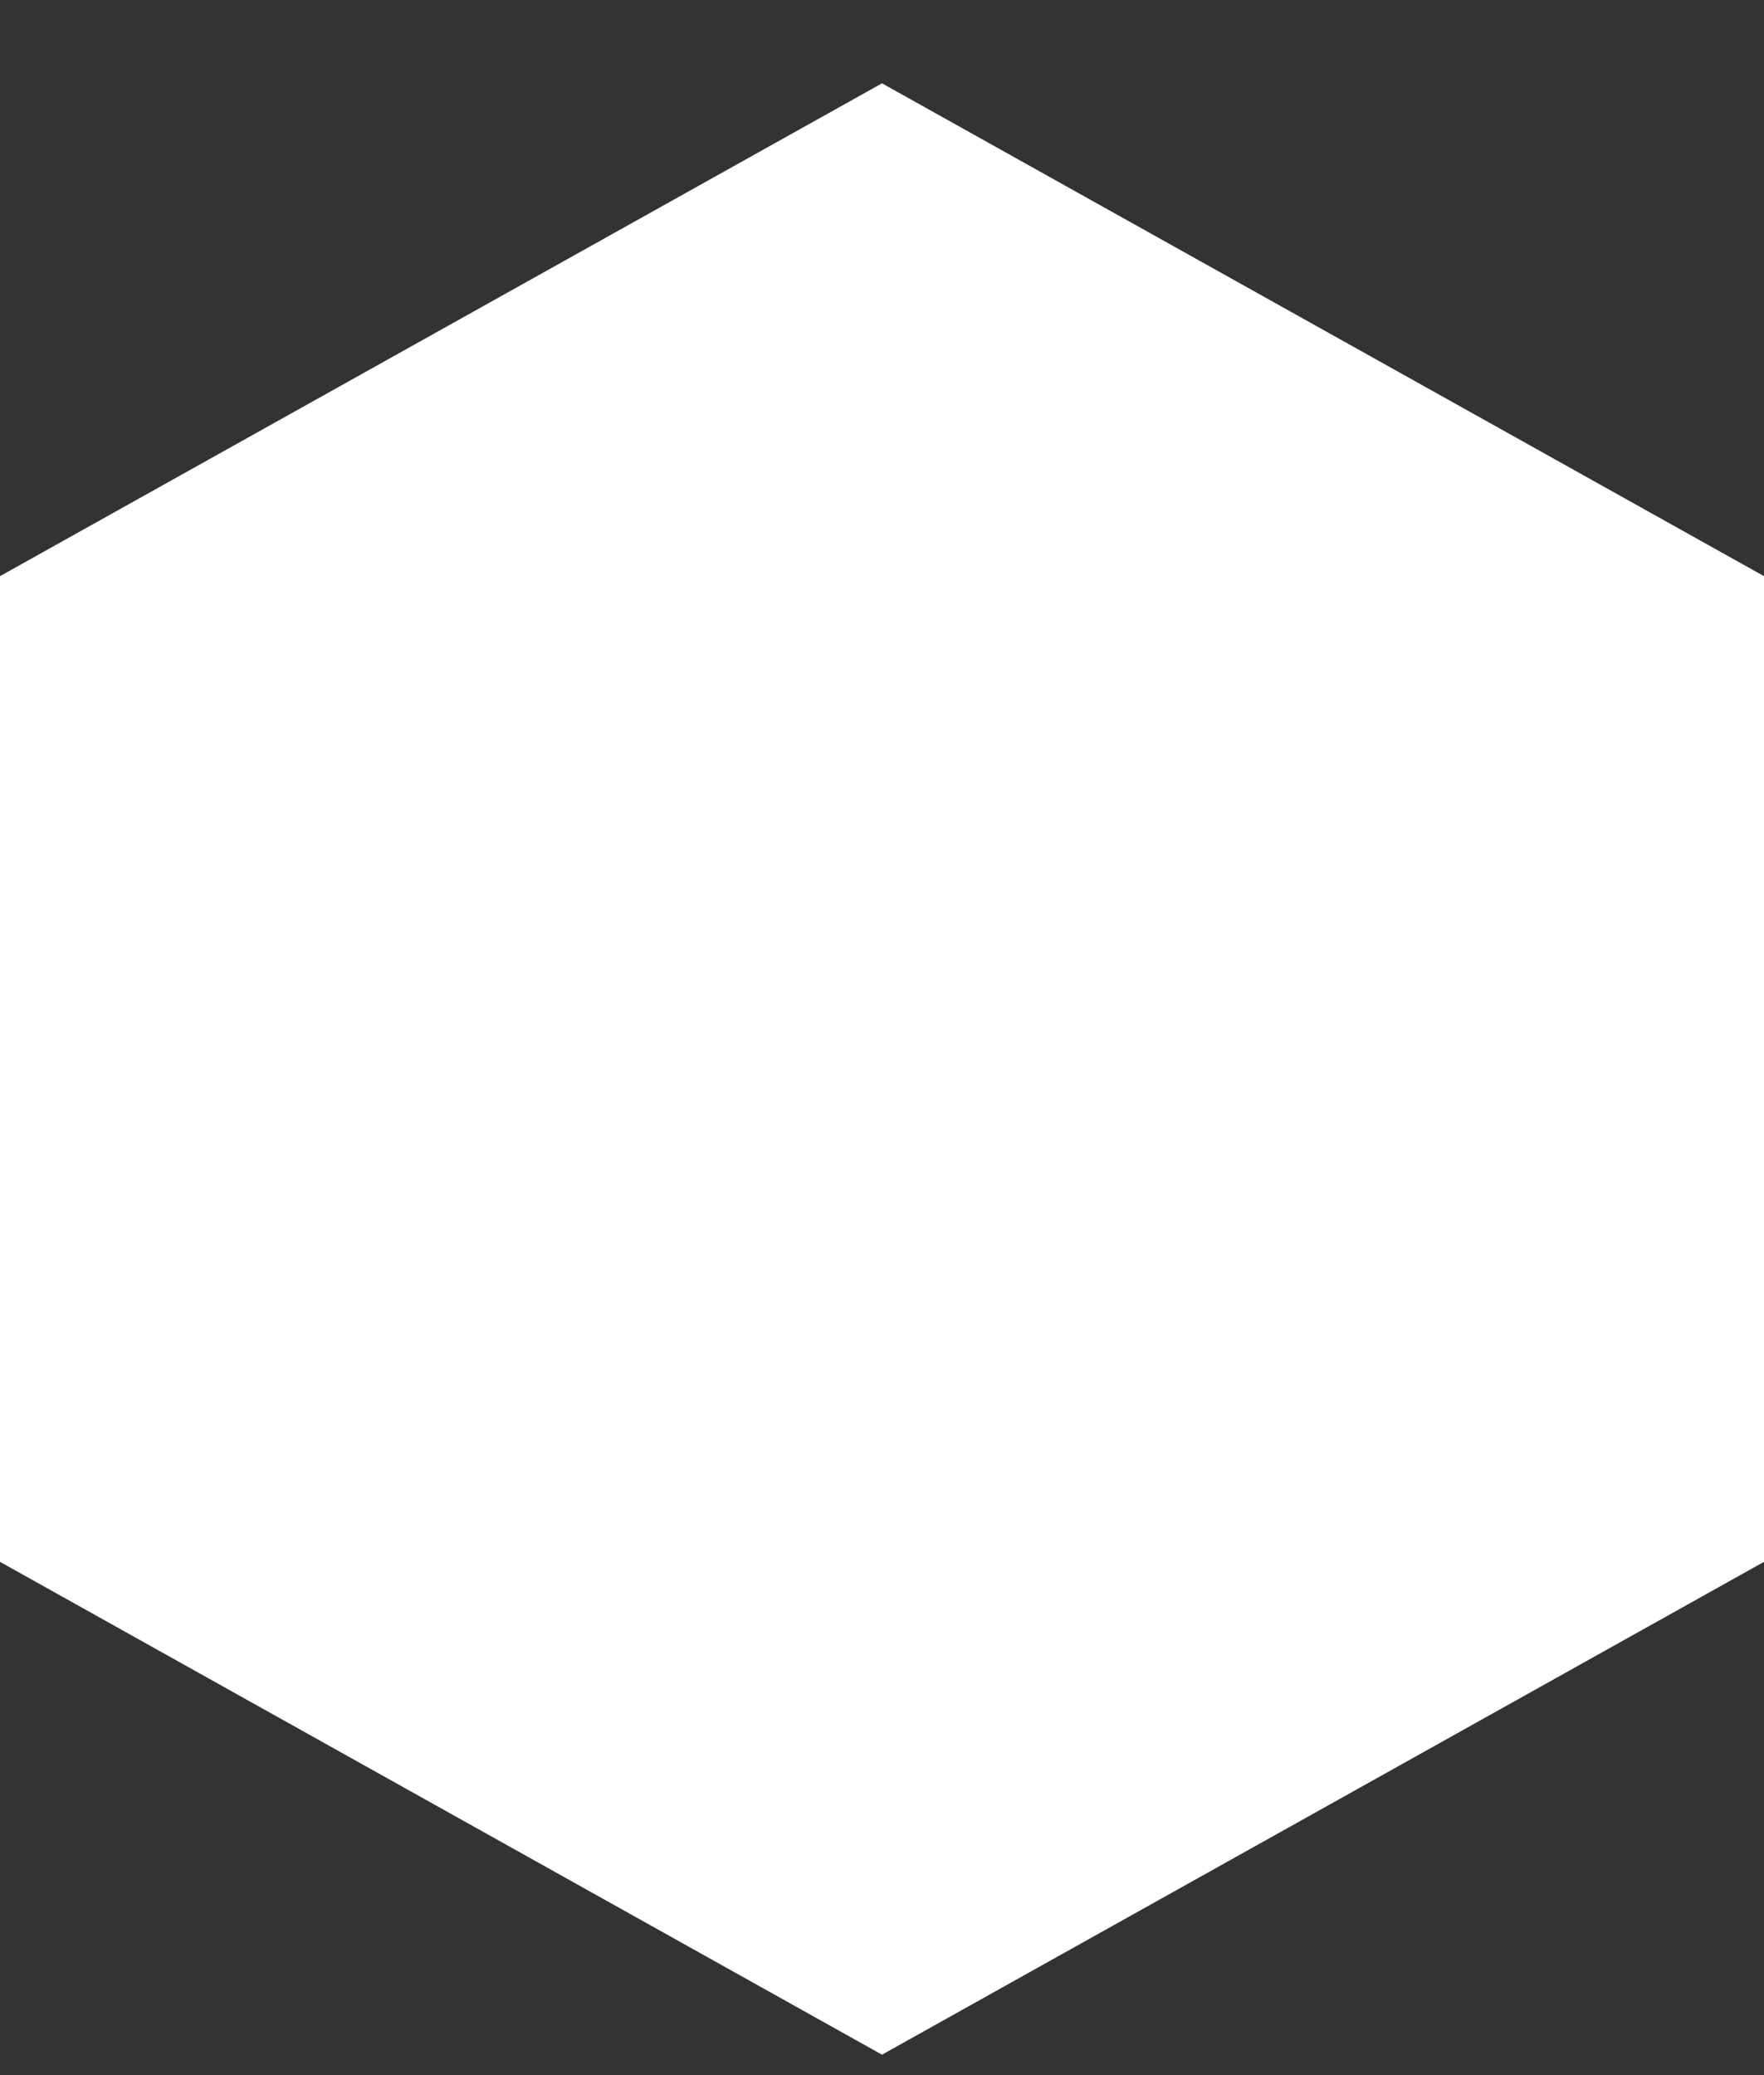 <svg width="17" height="20" viewBox="0 0 17 20" fill="none" xmlns="http://www.w3.org/2000/svg">
<rect x="0" y="0" width="17" height="20" fill="#333333" stroke="none"/>
<path d="M0 5.553V15.053L8.5 19.803L17 15.053V5.553L8.5 0.803L0 5.553Z" fill="white"/>
</svg>

